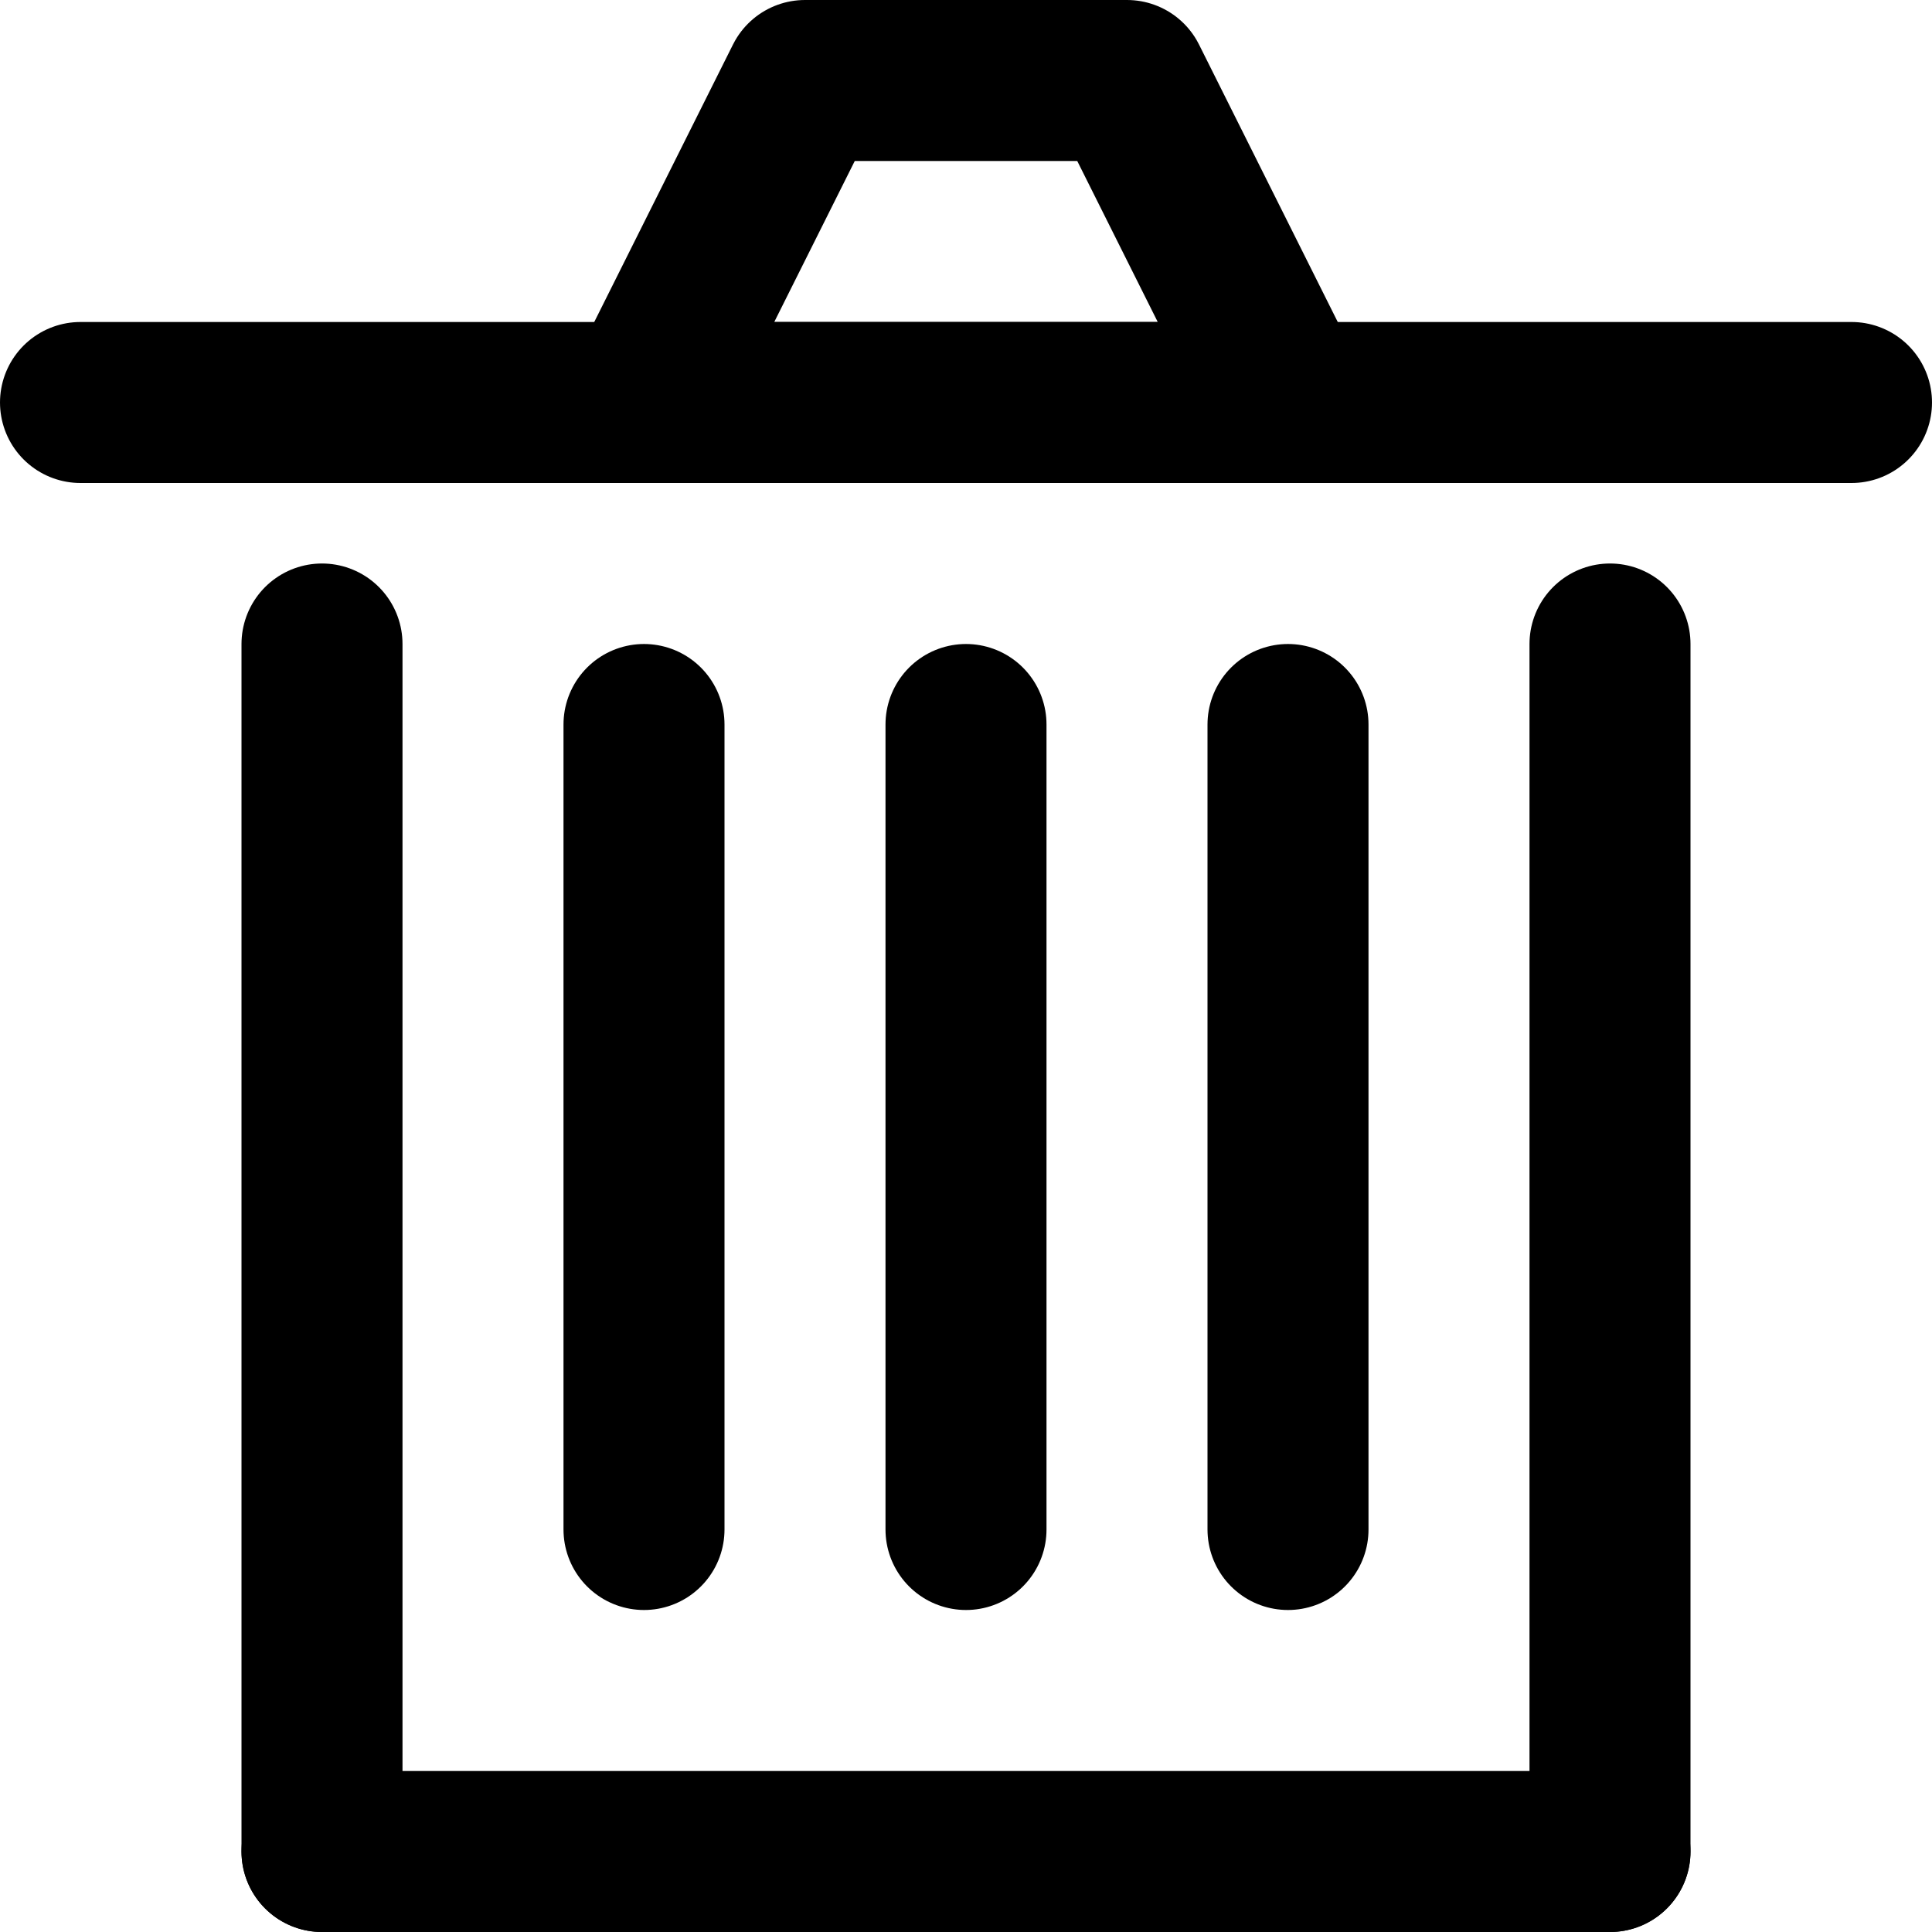 <?xml version="1.0" encoding="UTF-8" standalone="no"?>
<svg width="100%" height="100%" viewBox="0 0 48 48" version="1.1" xmlns="http://www.w3.org/2000/svg" xmlns:xlink="http://www.w3.org/1999/xlink">
    <!-- Generator: Sketch 3.8.3 (29802) - http://www.bohemiancoding.com/sketch -->
    <title>trash2_rounded_bold</title>
    <desc>Created with Sketch.</desc>
    <defs></defs>
    <g id="Page-1" stroke="none" stroke-width="1" fill="none" fill-rule="evenodd">
        <g id="Group" stroke="#000000" stroke-width="4">
            <path d="M24,18 L24,38" id="Line" stroke-linecap="round"></path>
            <path d="M16,18 L16,38" id="Line" stroke-linecap="round"></path>
            <path d="M32,18 L32,38" id="Line" stroke-linecap="round"></path>
            <path d="M8,16 L8,46" id="Line" stroke-linecap="round"></path>
            <path d="M40,16 L40,46" id="Line" stroke-linecap="round"></path>
            <path d="M24,30 L24,62" id="Line" stroke-linecap="round" transform="translate(24, 46) rotate(90) translate(-24, -46) "></path>
            <path d="M2,10 L46,10" id="Line" stroke-linecap="round"></path>
            <polygon id="Rectangle-49" stroke-linejoin="round" points="20 2 28 2 32 10 16 10"></polygon>
        </g>
    </g>
</svg>
